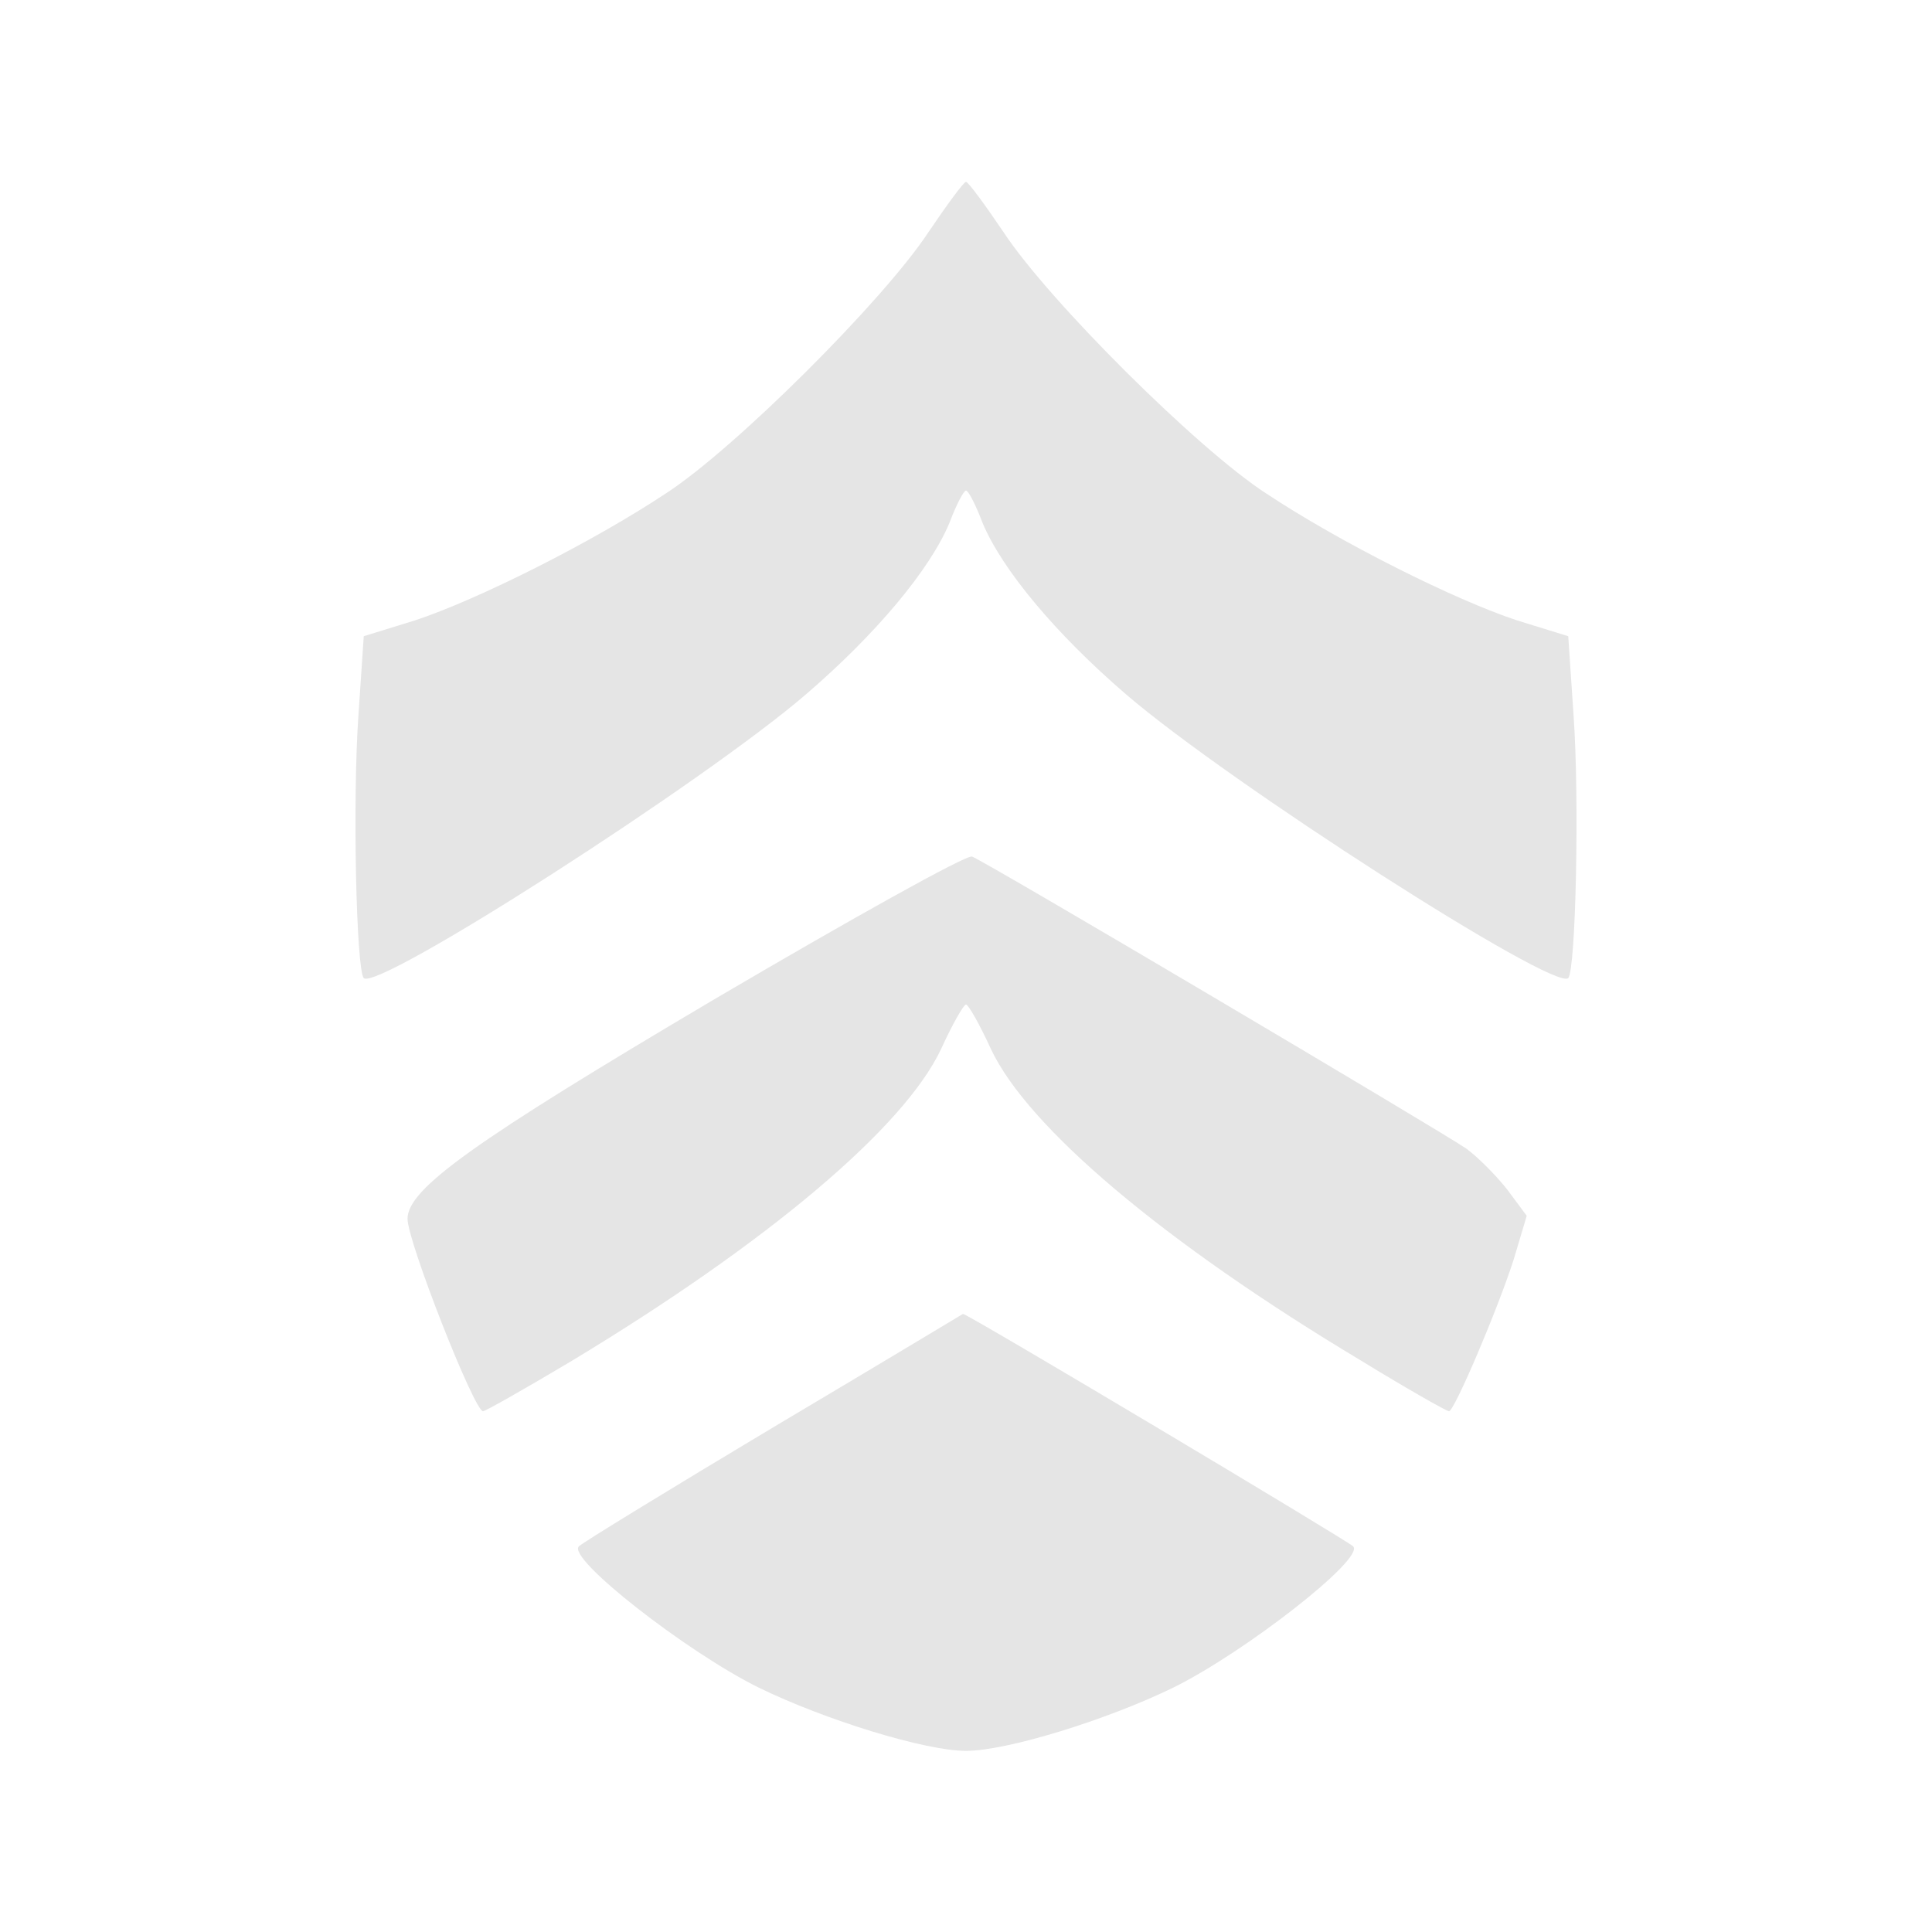 <svg xmlns="http://www.w3.org/2000/svg" width="341.333" height="341.333" version="1.0" viewBox="0 0 256 256">
    <g fill="#e5e5e5">
        <path d="M123 30.8c-6 9.1-25.8 28.8-34.8 34.6-9.8 6.5-25 14.1-33.2 16.8l-6.8 2.1-.7 10.4c-.8 11.2-.3 33.8.7 34.9 1.8 1.8 45-25.9 58.6-37.6 9.3-8 16.4-16.5 19-22.7.9-2.4 1.9-4.3 2.2-4.3s1.3 1.9 2.2 4.3c2.6 6.2 9.7 14.7 19 22.7 13.6 11.7 56.8 39.4 58.6 37.6 1-1.1 1.5-23.7.7-34.9l-.7-10.4-6.8-2.1c-8.2-2.7-23.4-10.3-33.2-16.8-9-5.8-28.8-25.5-34.8-34.6-2.5-3.7-4.7-6.7-5-6.7s-2.5 3-5 6.7"/>
        <path d="M94.5 132.5c-31.6 18.7-40.5 25-40.5 29 0 3 8.8 25.4 10 25.5.3 0 5.6-3 11.8-6.7 26-15.7 44-30.9 48.9-41.3 1.5-3.3 3-5.9 3.3-5.9s1.8 2.6 3.3 5.9c4.9 10.4 22.9 25.6 48.9 41.2 6.2 3.8 11.5 6.8 11.8 6.8.7 0 6.5-13.6 8.6-20.2l1.7-5.7-2.6-3.5c-1.5-1.9-3.9-4.3-5.4-5.4-3.5-2.4-63.8-38.1-65.5-38.7-.7-.3-16.1 8.3-34.3 19"/>
        <path d="M102.5 189.1c-13.7 8.2-25.3 15.3-25.8 15.8-1.6 1.6 14.3 14 23.8 18.7 8.8 4.3 22.1 8.4 27.5 8.4s18.7-4.1 27.5-8.4c9.5-4.7 25.4-17.1 23.8-18.7-.8-.8-51.4-31-51.7-30.8 0 0-11.3 6.8-25.1 15"/>
    </g>
</svg>
